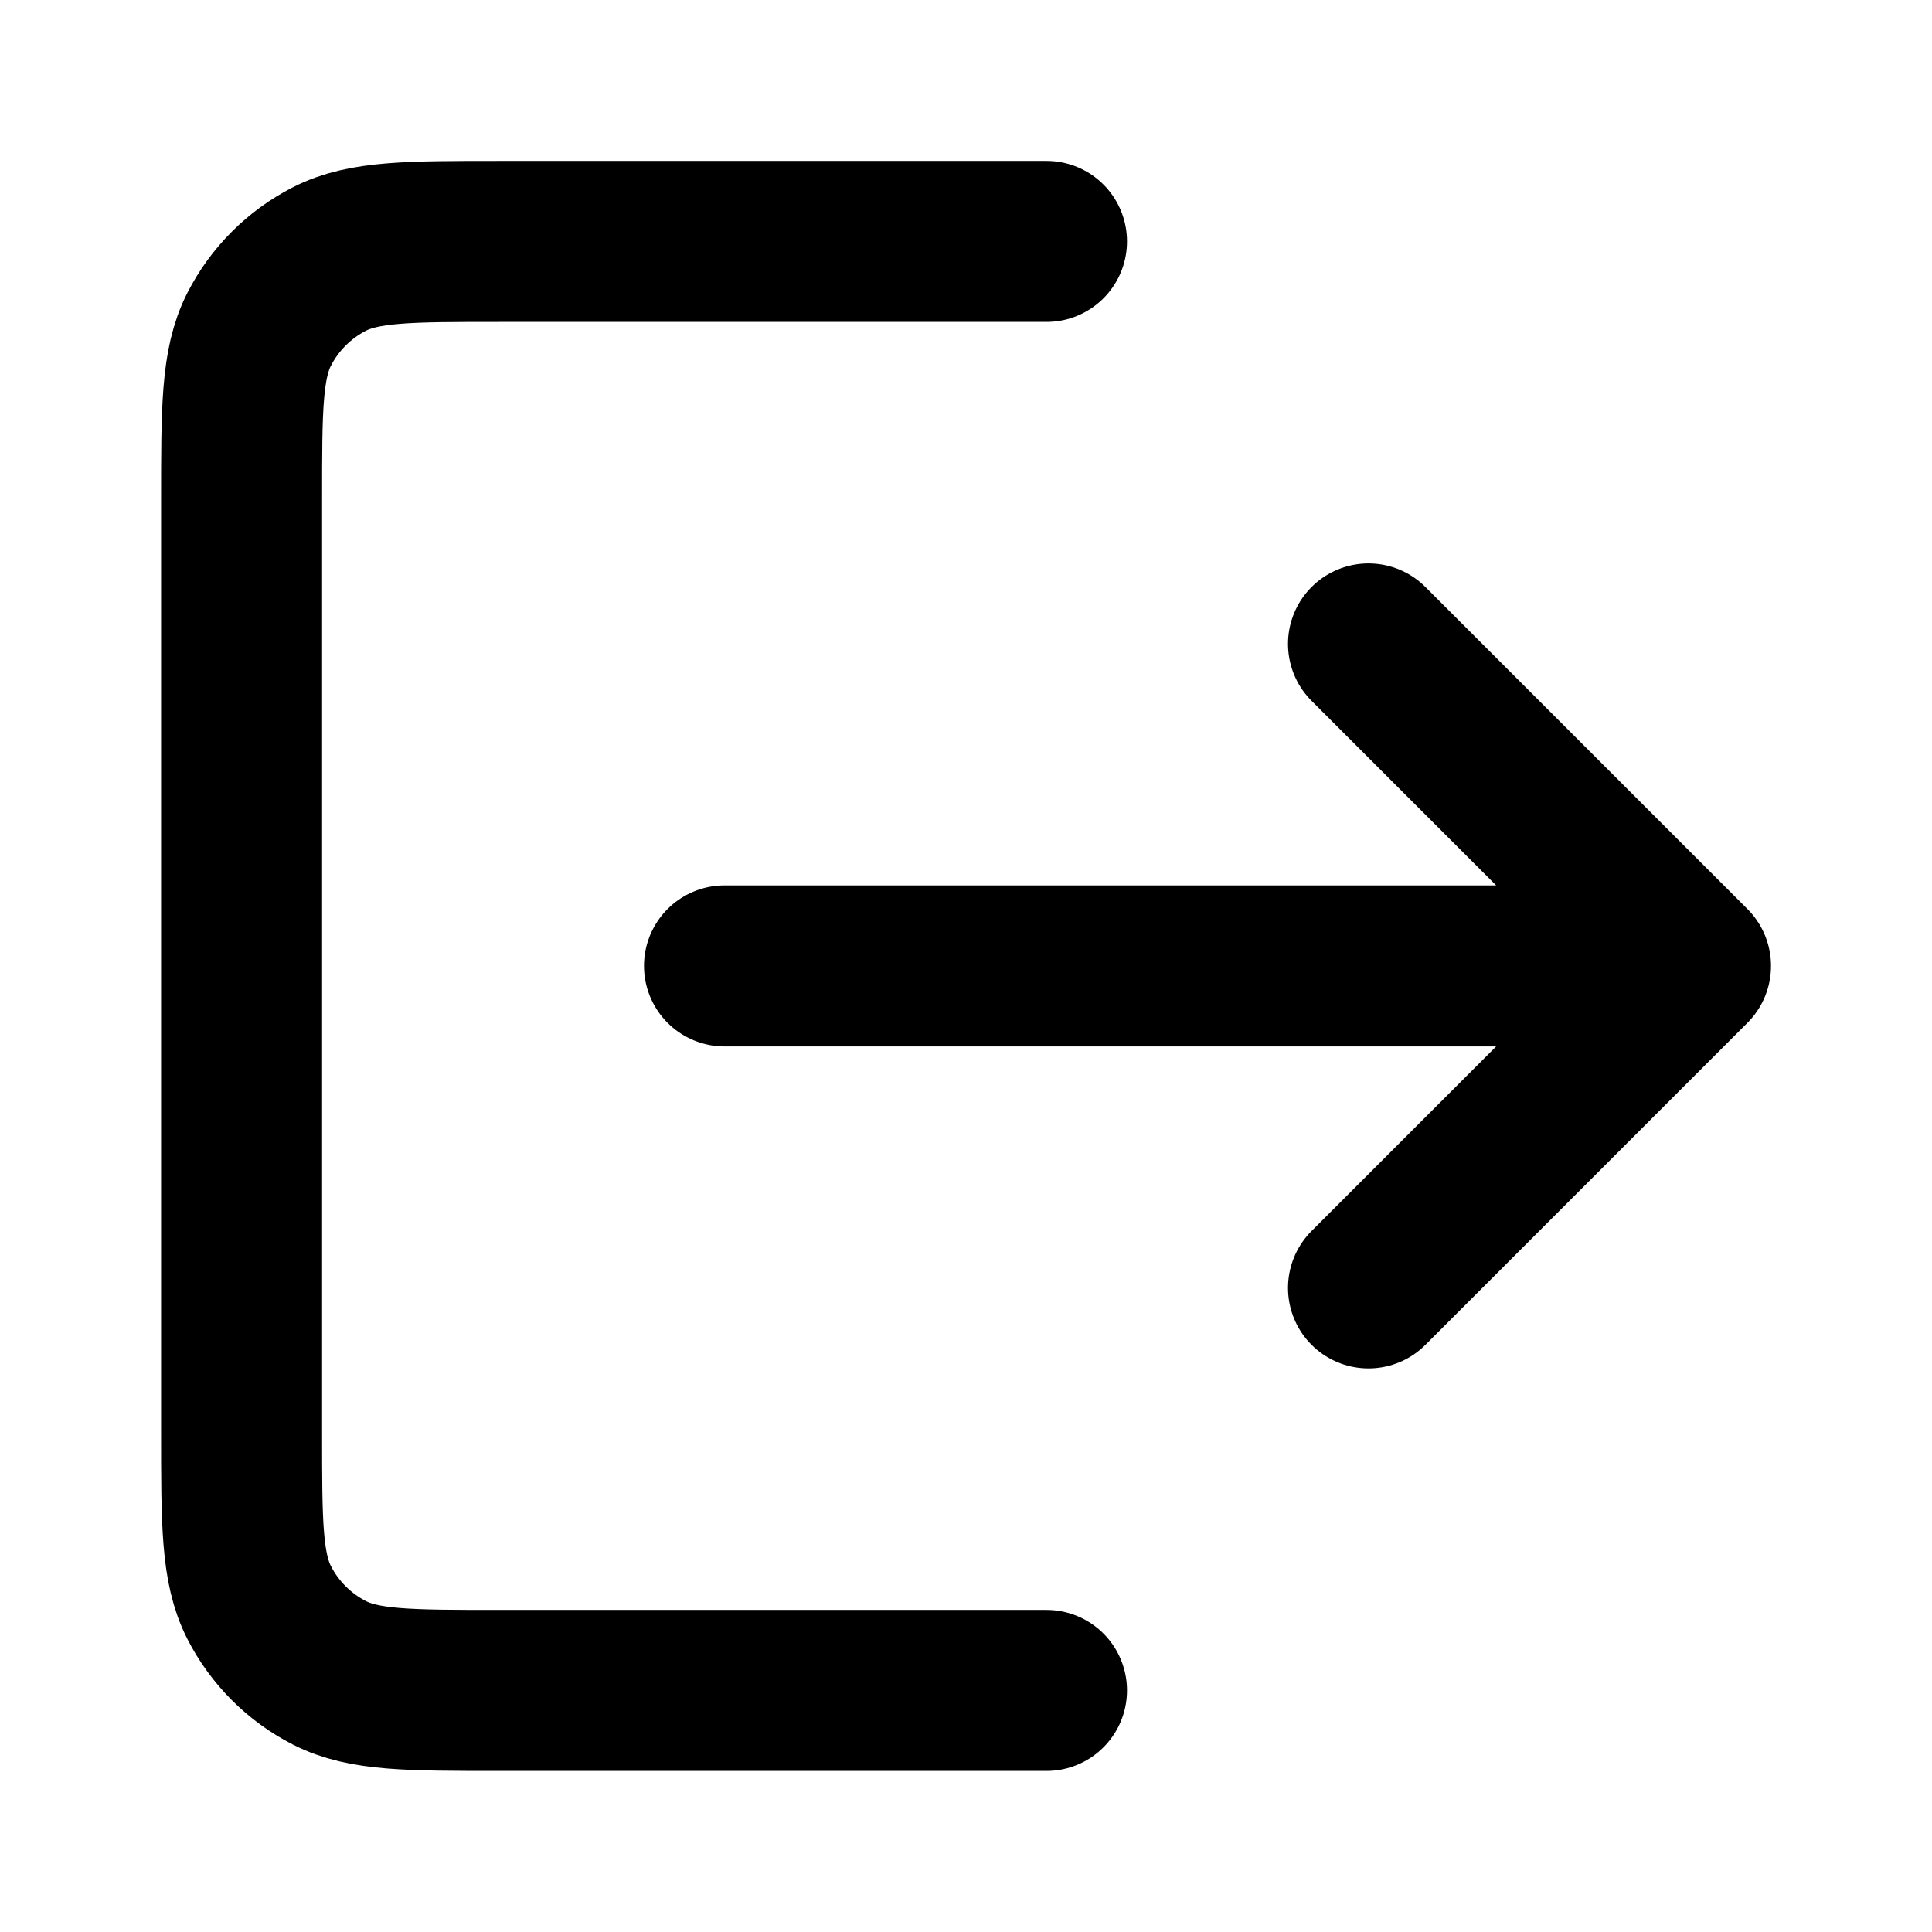 <svg fill="none" height="24" viewBox="0 0 24 24" width="24" xmlns="http://www.w3.org/2000/svg"><path d="m17 15.999 4-4m0 0-4-4m4 4h-12m4 9h-6.799c-1.12 0-1.68 0-2.108-.218-.376-.192-.682-.498-.874-.874-.218-.428-.218-.988-.218-2.108v-11.6c0-1.12 0-1.68.218-2.108.192-.376.498-.682.874-.874.428-.218.988-.218 2.108-.218h6.799" stroke="#000" stroke-linecap="round" stroke-linejoin="round" stroke-width="2"/></svg>
